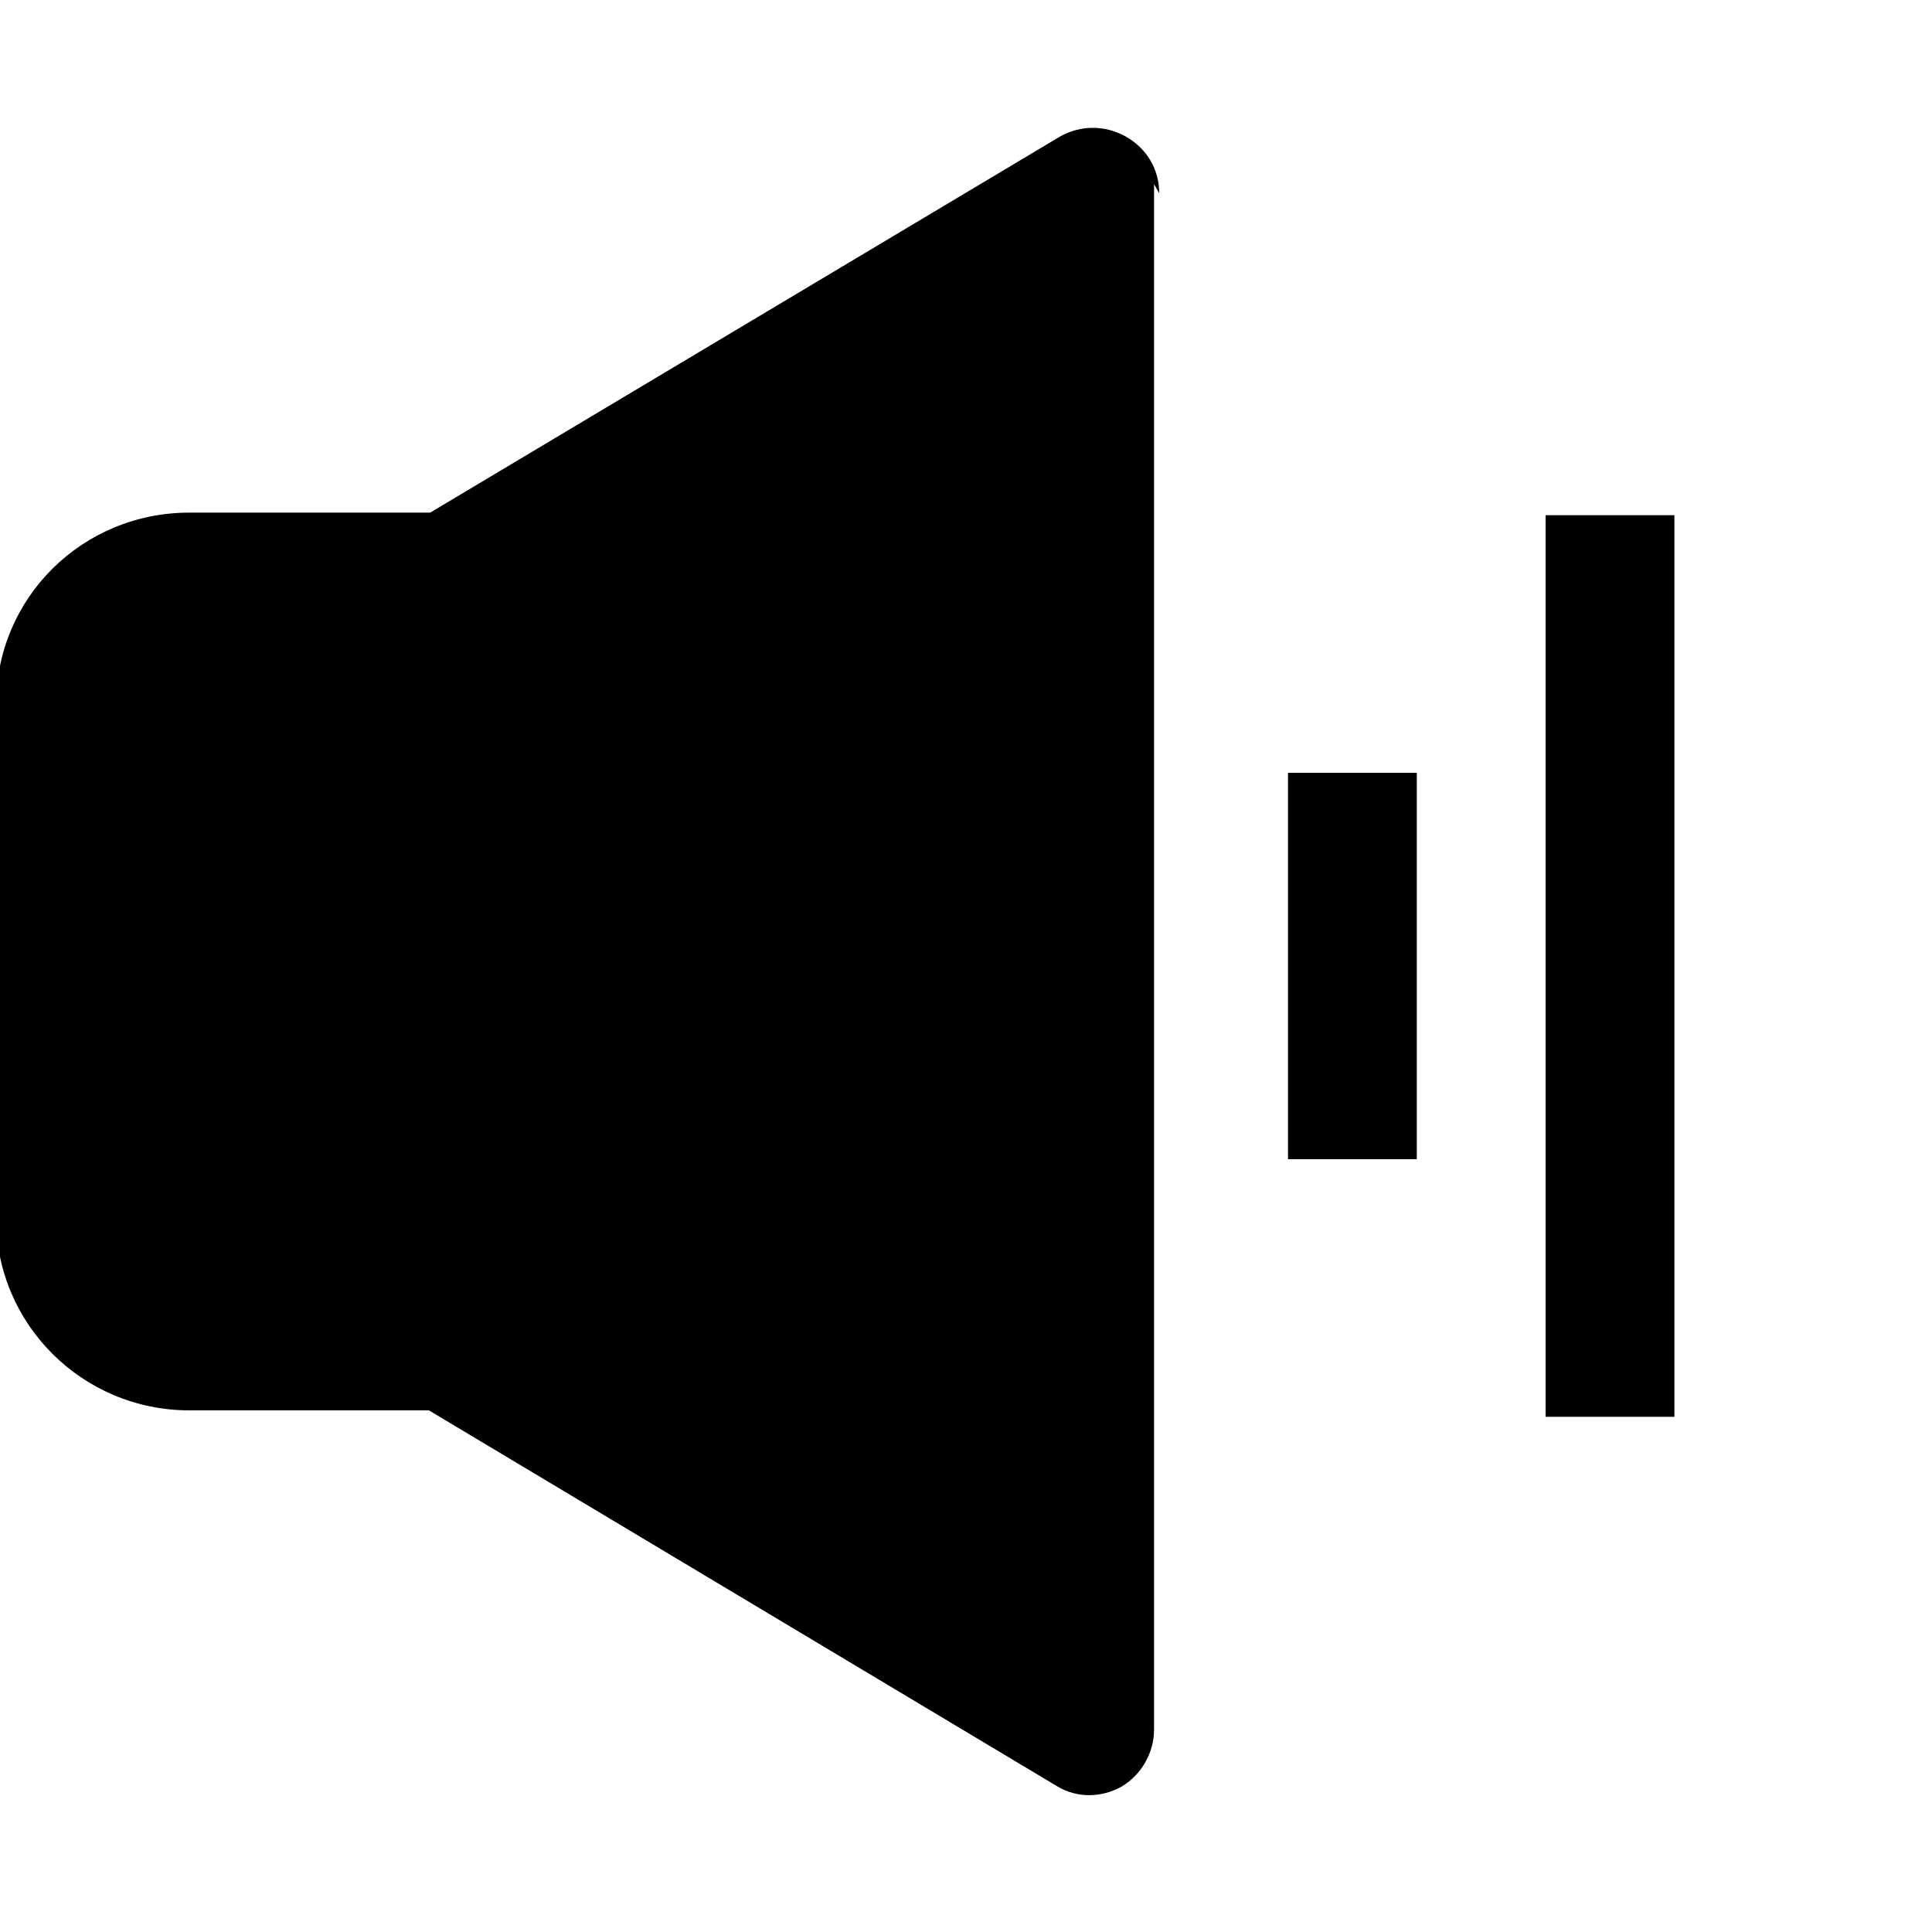 <svg viewBox="0 0 15 15" xmlns="http://www.w3.org/2000/svg"><g><path d="M9 1.5c0-.19-.1-.35-.26-.44 -.16-.09-.35-.09-.51 0L3.34 3.98H1.47c-.83 0-1.5.66-1.5 1.49v3.99c0 .82.67 1.49 1.5 1.49h1.86l4.88 2.92c.15.09.34.09.5 0 .15-.09.25-.26.25-.44v-12Z"/><path d="M12 4v7h1V4h-1Z"/><path d="M10 6v3h1V6h-1Z"/></g></svg>